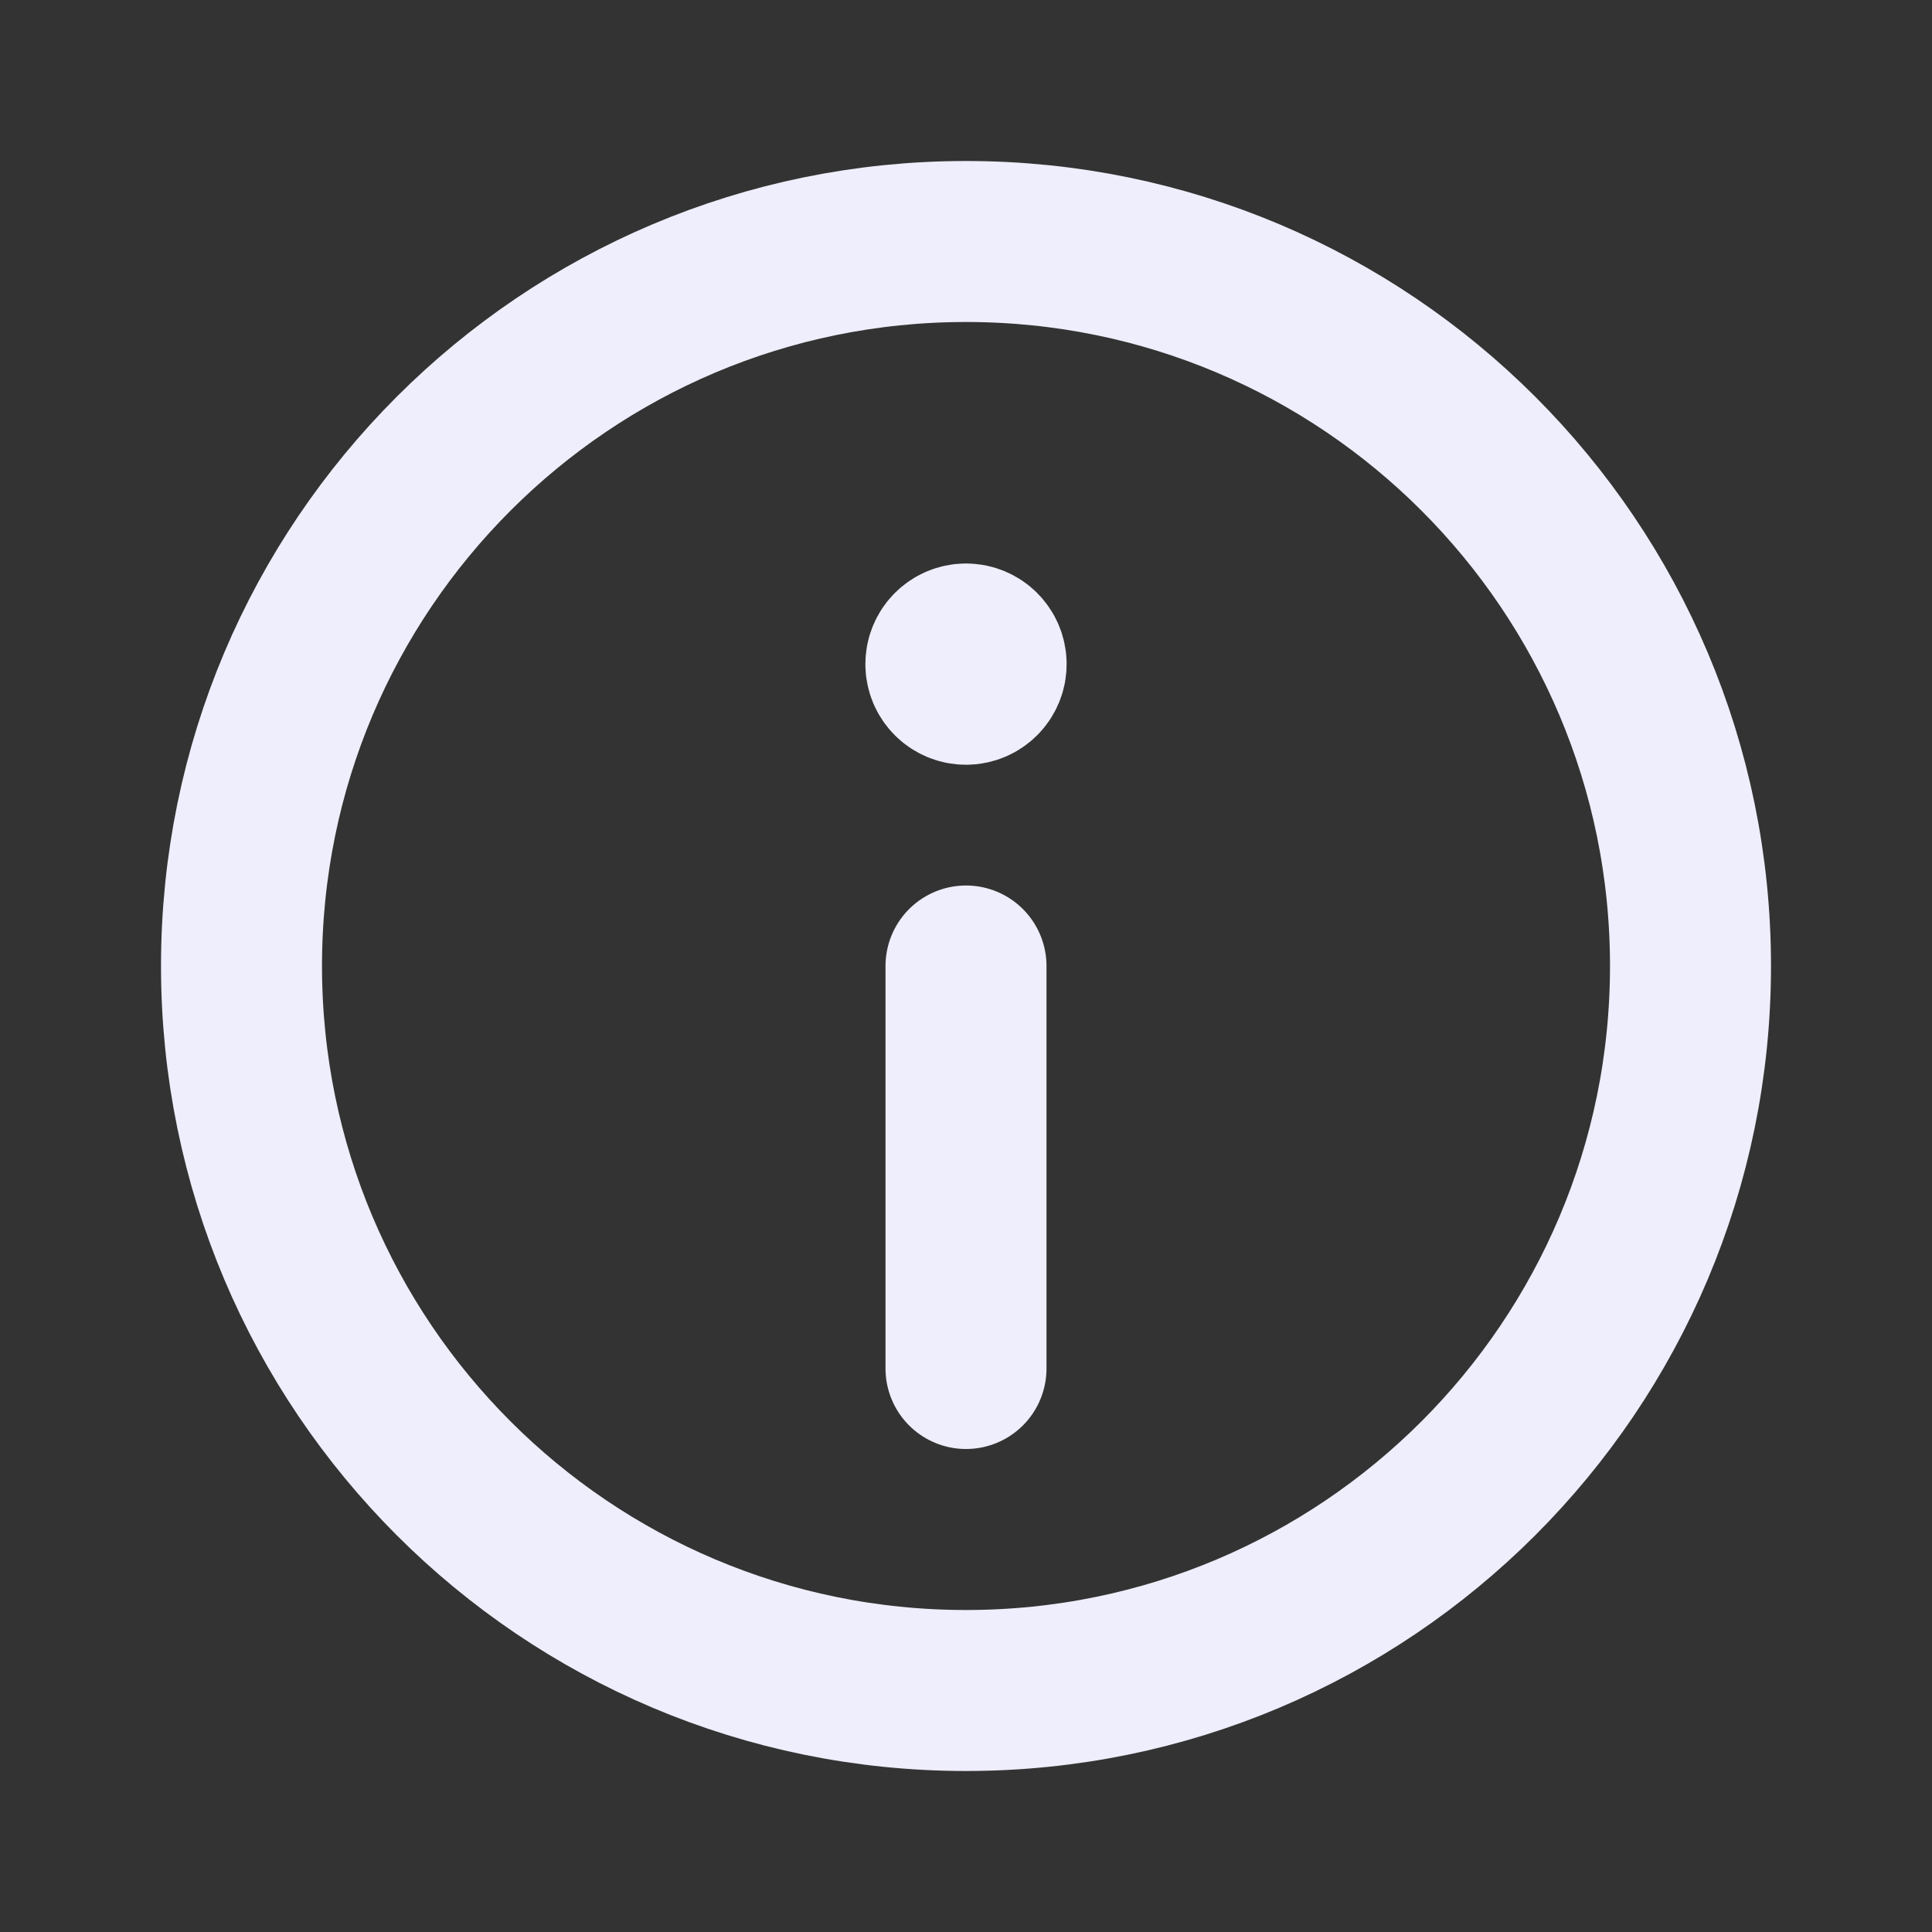 <svg width="12" height="12" viewBox="0 0 12 12" fill="none" xmlns="http://www.w3.org/2000/svg">
<rect x="0" y="0" width="12" height="12" fill="#333333" stroke="none"/>
<path d="M6 4C5.931 4 5.875 4.056 5.875 4.125C5.875 4.194 5.931 4.25 6 4.25C6.069 4.25 6.125 4.194 6.125 4.125C6.125 4.056 6.069 4 6 4" stroke="#EEEEFC" stroke-linecap="round" stroke-linejoin="round"/>
<path fill-rule="evenodd" clip-rule="evenodd" d="M6 10.5V10.5C3.514 10.5 1.5 8.486 1.5 6V6C1.5 3.514 3.514 1.5 6 1.5V1.5C8.486 1.5 10.5 3.514 10.5 6V6C10.5 8.486 8.486 10.5 6 10.5Z" stroke="#EEEEFC" stroke-linecap="round" stroke-linejoin="round"/>
<path d="M6 6V8.5" stroke="#EEEEFC" stroke-linecap="round" stroke-linejoin="round"/>
</svg>
